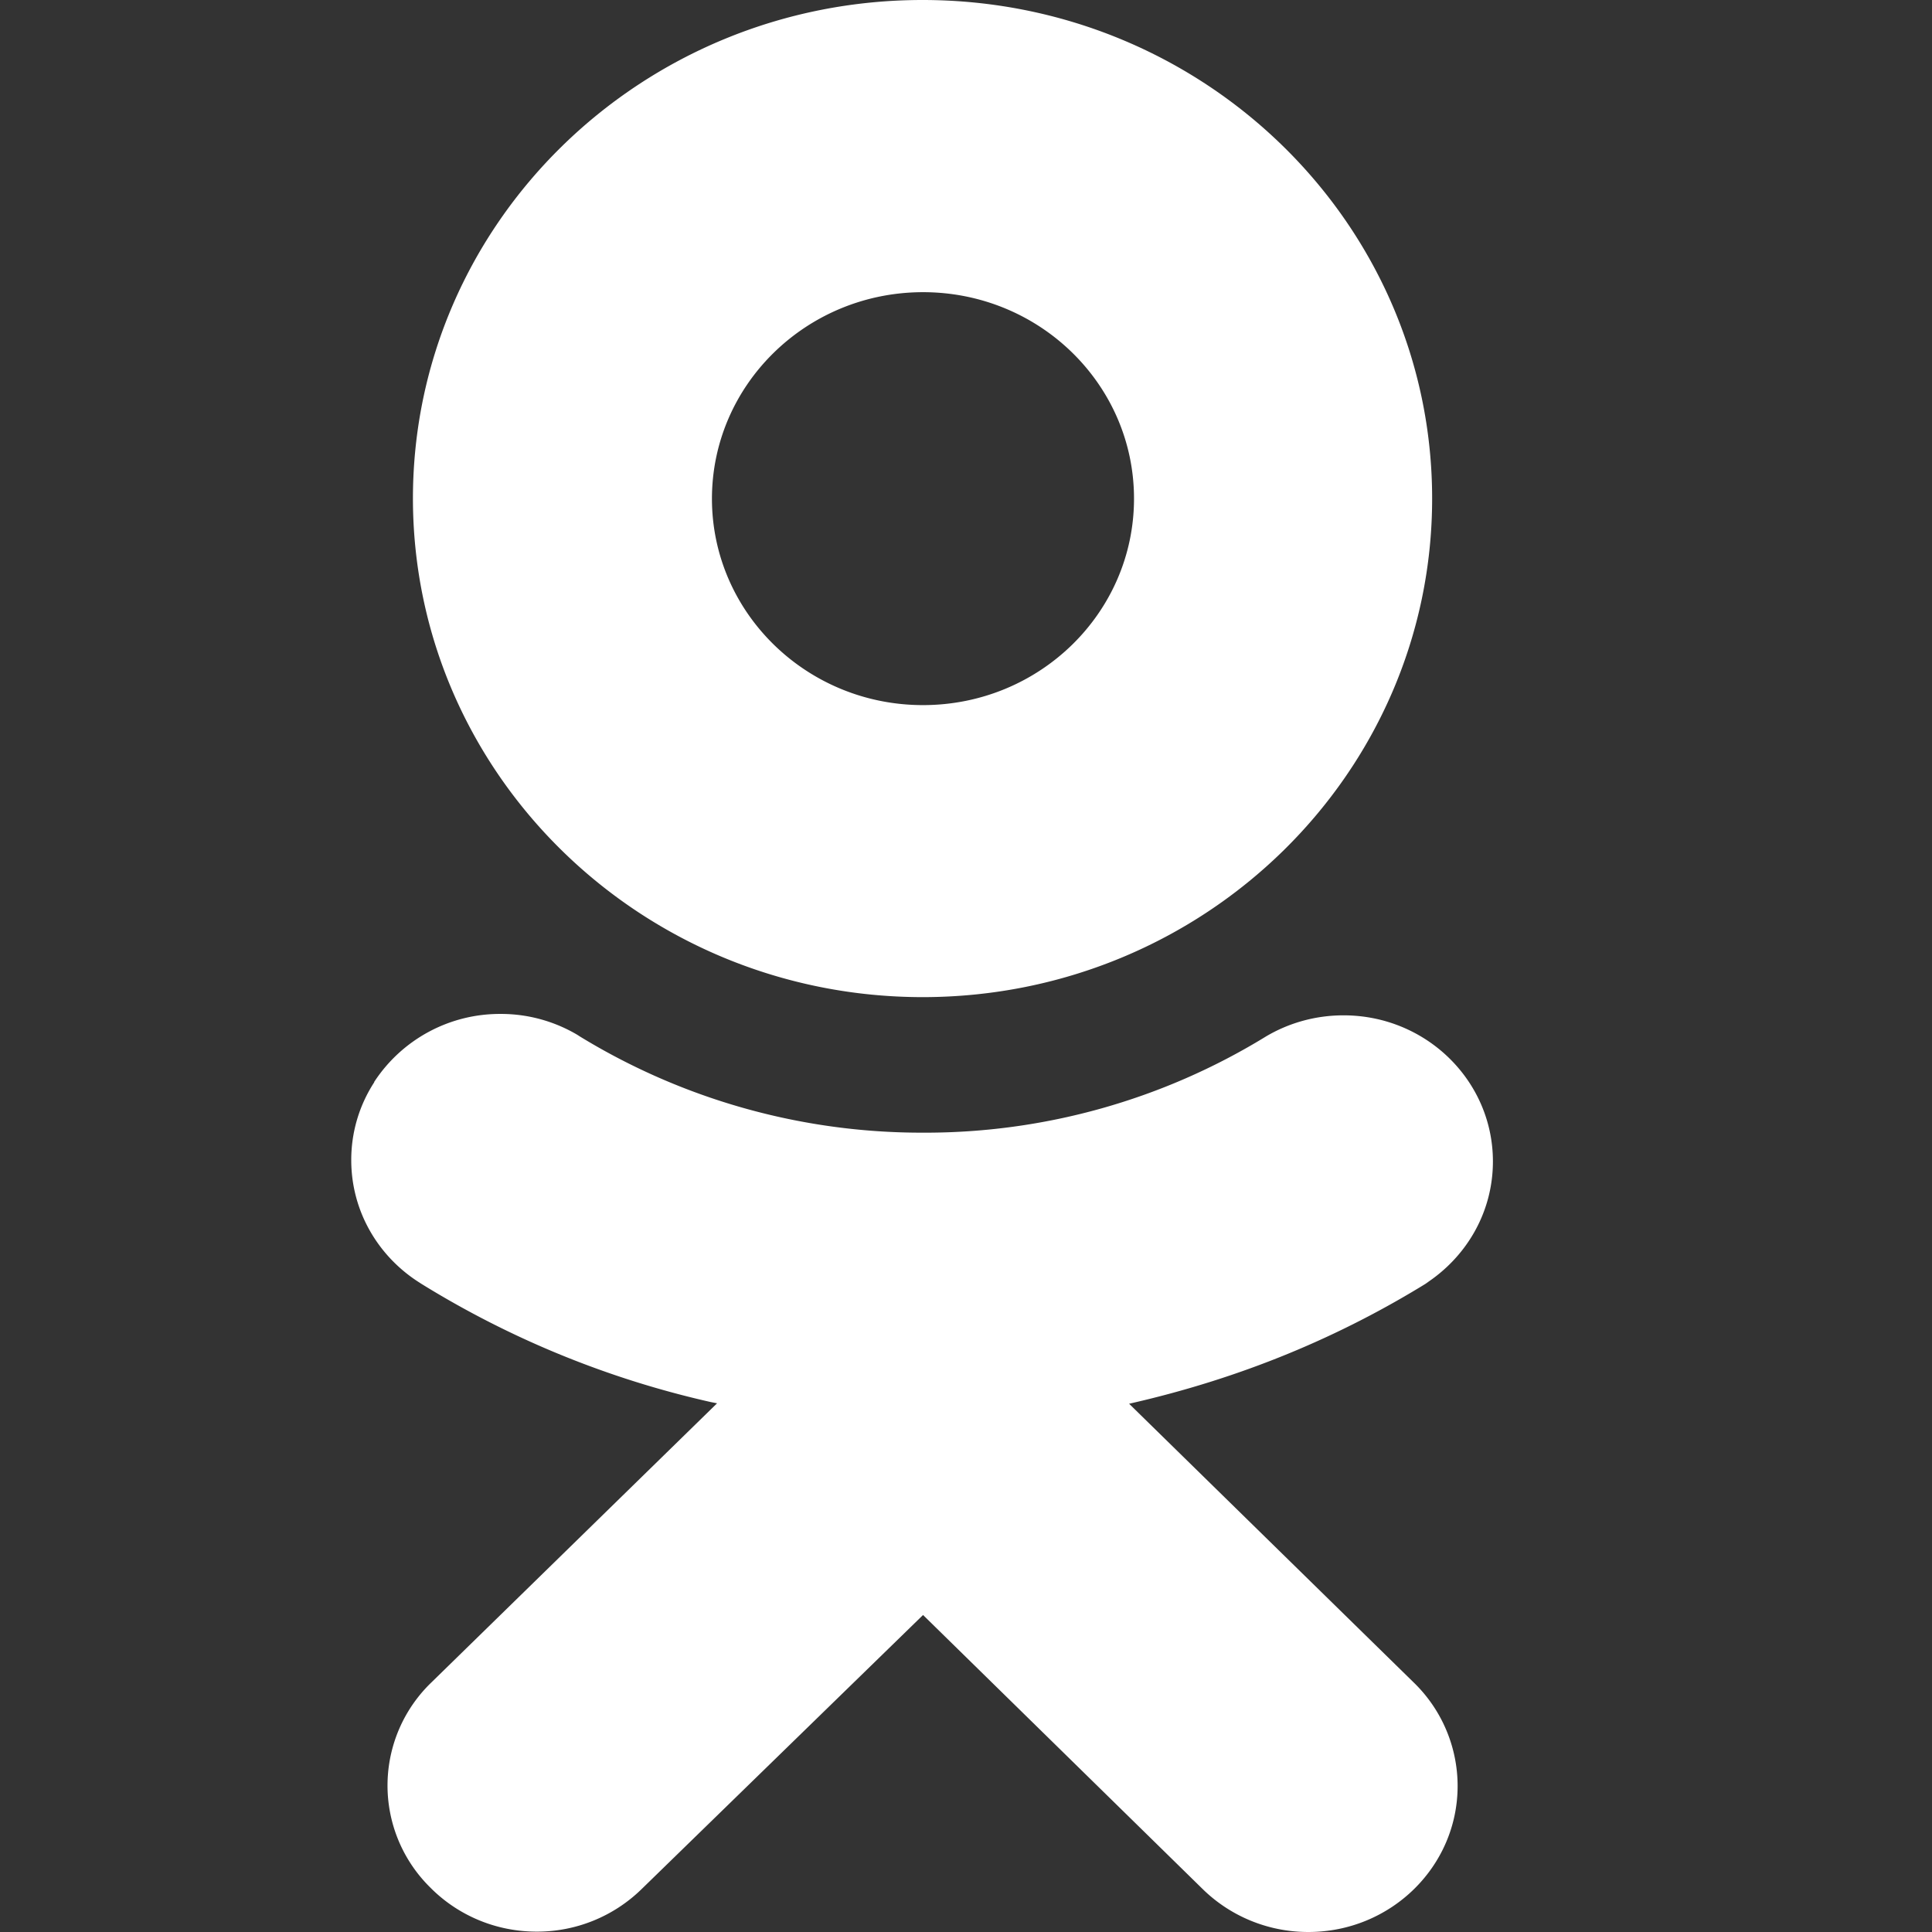 <svg width="26" height="26" fill="none" xmlns="http://www.w3.org/2000/svg"><rect width="100%" height="100%" fill="#333333" stroke="none"/><path d="M15.195 18.891c1.509-.342 2.84-.9 4.038-1.644l-.052.03c.551-.356.91-.96.91-1.647 0-1.086-.9-1.966-2.01-1.966-.386 0-.746.106-1.052.289l.01-.006a8.764 8.764 0 01-4.618 1.296 8.815 8.815 0 01-4.652-1.316l.035.02a2.02 2.02 0 00-1.07-.302 2.02 2.02 0 00-1.693.907l-.005.007v.006a1.915 1.915 0 00-.309 1.047c0 .697.371 1.308.93 1.656l.007.005a12.724 12.724 0 003.9 1.595l.086.017-3.841 3.753a1.925 1.925 0 00-.031 2.751l.033.033c.361.354.86.573 1.412.573a2.01 2.01 0 001.412-.573l3.787-3.688 3.765 3.69c.363.355.866.576 1.42.576 1.11 0 2.009-.88 2.009-1.965a1.94 1.94 0 00-.588-1.39l-3.833-3.754zm-2.774-5.472c3.785-.004 6.852-3.006 6.852-6.71 0-3.705-3.07-6.709-6.858-6.709S5.557 3.004 5.557 6.71v.006c.007 3.703 3.078 6.703 6.864 6.703zm0-9.487c1.57 0 2.84 1.244 2.84 2.778 0 1.535-1.27 2.779-2.84 2.779-1.566 0-2.837-1.242-2.84-2.774v-.002c0-1.535 1.271-2.78 2.84-2.781z" fill="#fff"/></svg>